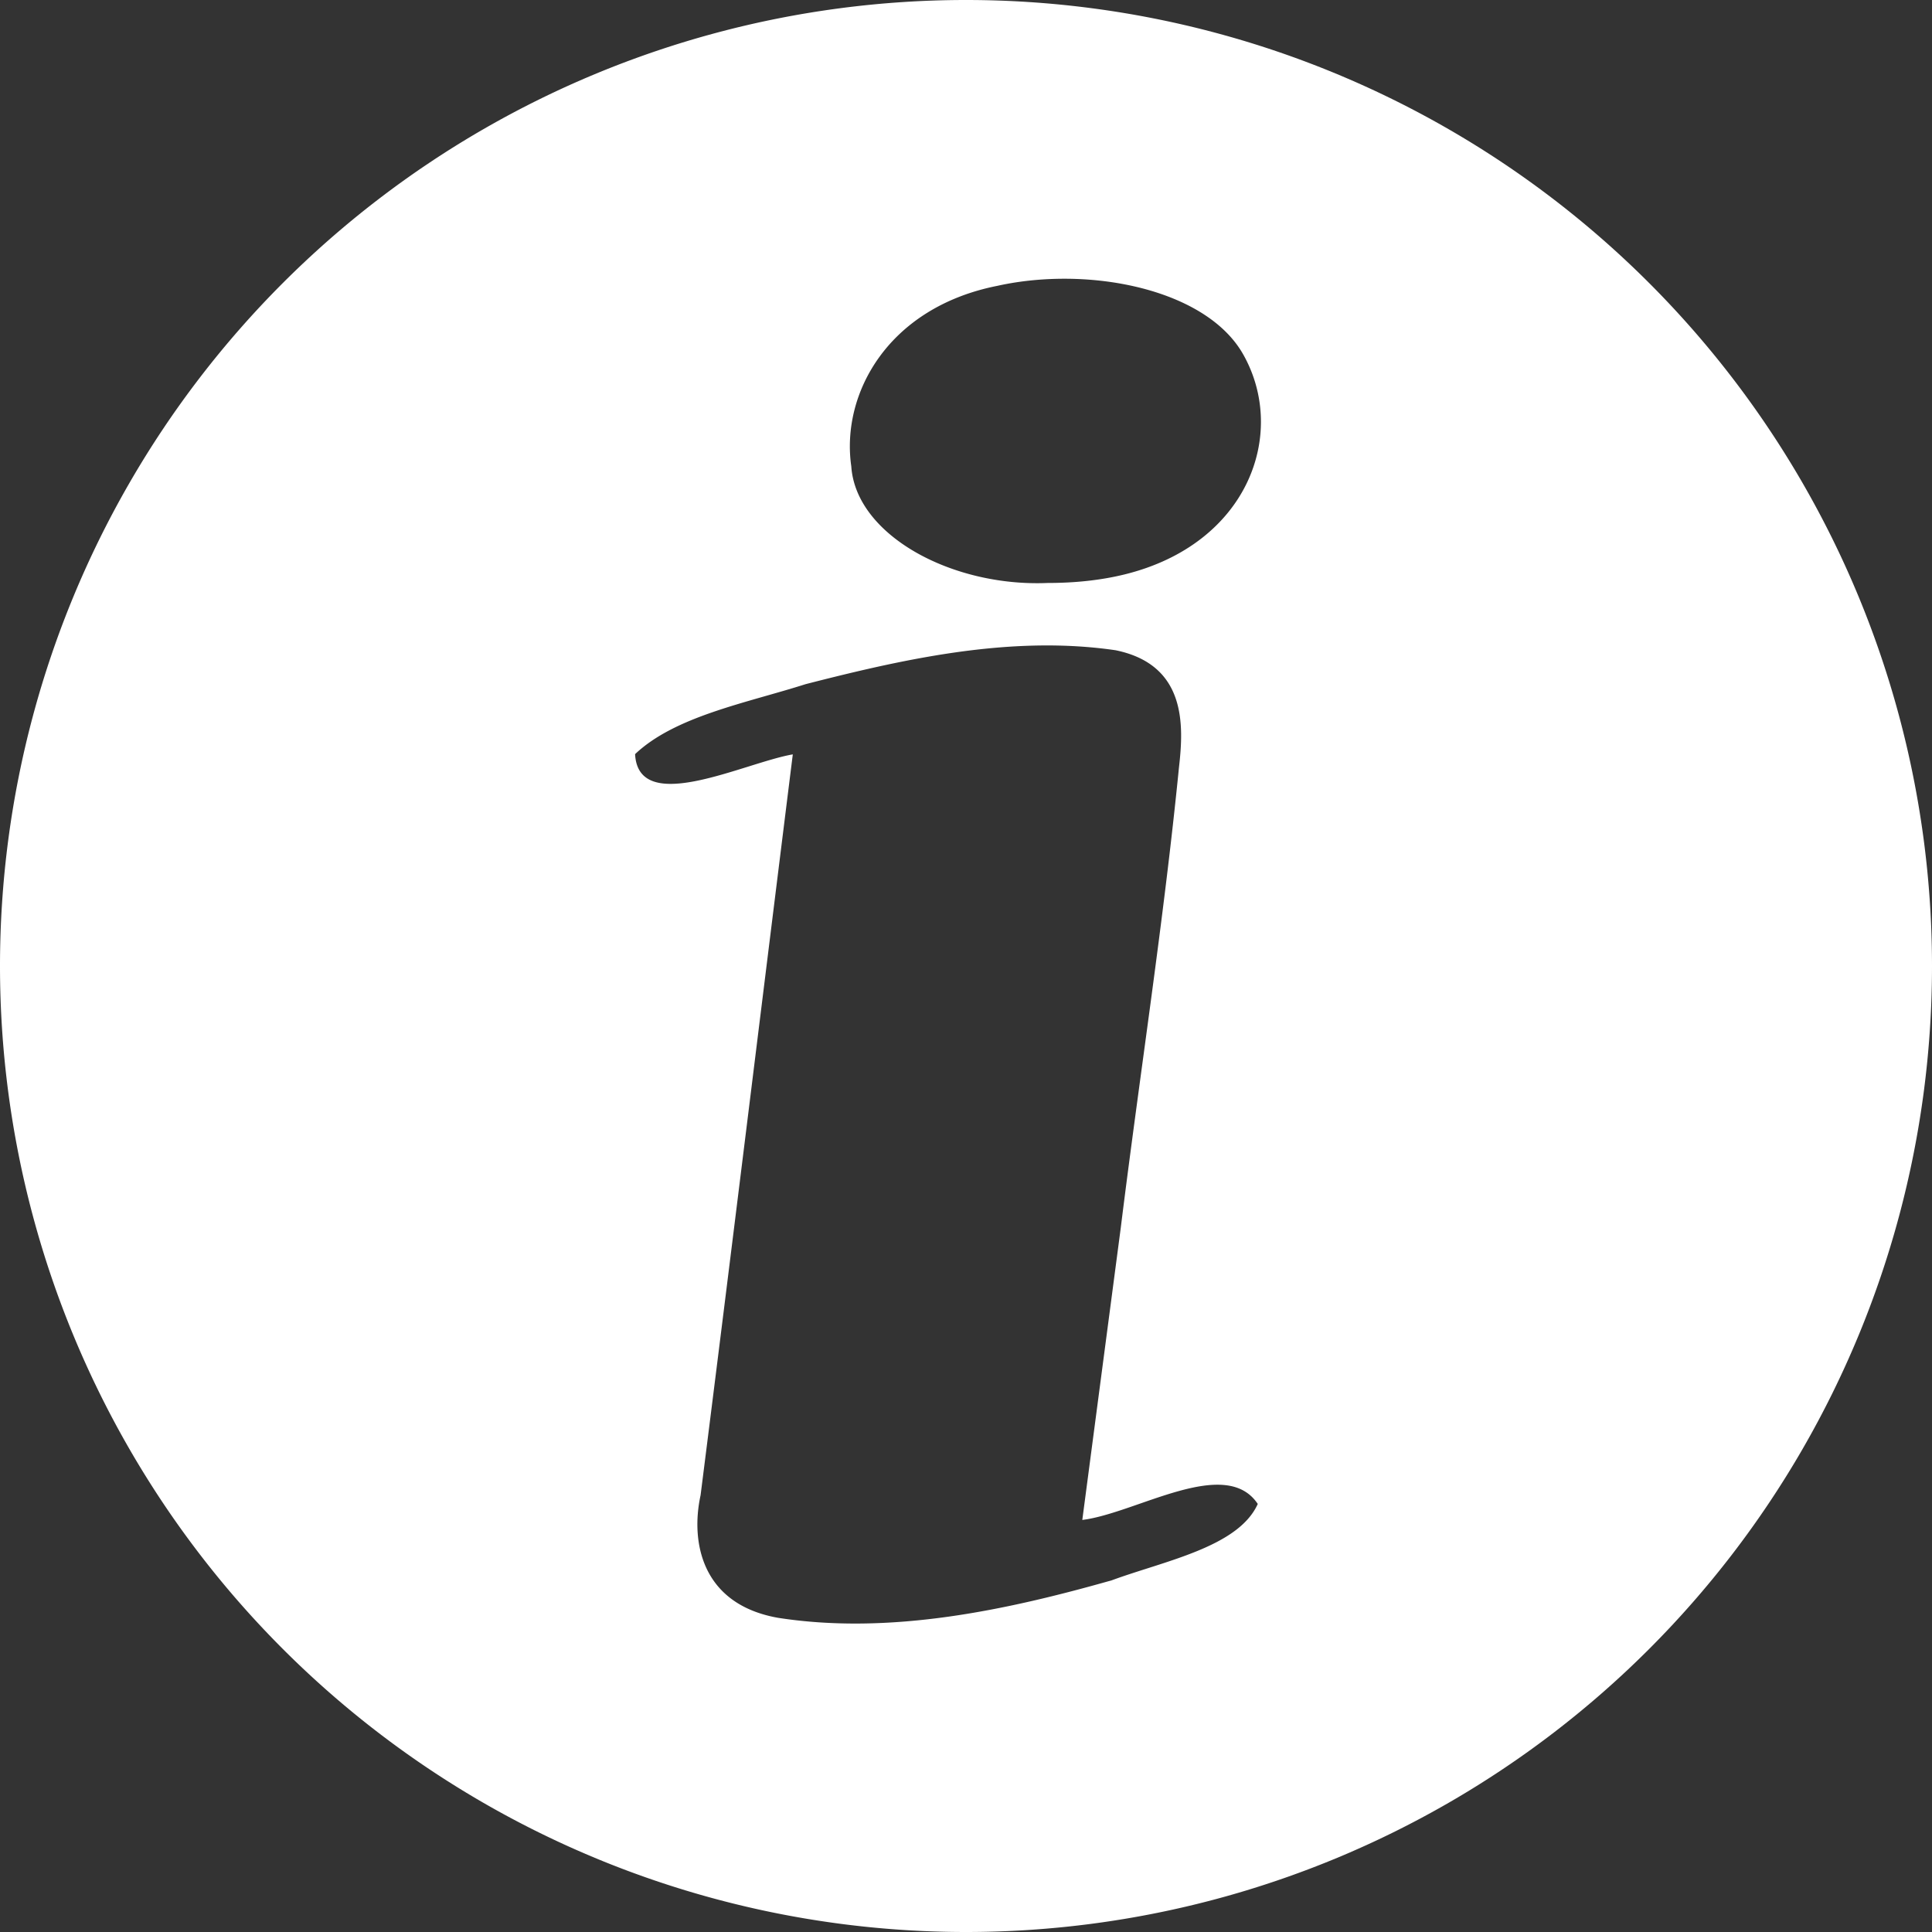 <svg xmlns="http://www.w3.org/2000/svg" xmlns:xlink="http://www.w3.org/1999/xlink" viewBox="0 0 256 256" width="256" height="256"><rect x="0" y="0" width="256" height="256" fill="#333333" stroke="none"/><path fill="white" d="m128 0a128 128 0 0 0 -128 128 128 128 0 0 0 128 128 128 128 0 0 0 128 -128 128 128 0 0 0 -128 -128zm13.69 36.939c9.76 0.147 19.48 3.543 23.11 10.145 5.79 10.437 0.57 25.017-15.81 29.035-3.26 0.799-6.72 1.128-10.16 1.127-12.78 0.548-25.43-6.378-26.03-15.457-1.39-9.611 4.86-21.038 19.34-23.912 3.04-0.675 6.29-0.986 9.55-0.938zm-1.71 48.596c2.62 0.047 5.23 0.244 7.84 0.625 9.45 1.936 9.03 10.036 8.4 15.52-2.02 20.36-5.19 40.66-7.71 60.99l-5.1 38.73c7.14-0.88 18.96-8.55 23.25-2.12-2.57 5.72-12.38 7.55-19.35 10.12-13.8 3.91-29.25 7.29-44.21 4.97-10.22-1.81-11.597-10.15-10.27-16.24 4.142-32.72 8.14-65.45 12.22-98.171-6.443 1.111-20.463 8.231-20.898-0.033 5.319-5.036 14.74-6.768 22.598-9.272 10.53-2.699 21.88-5.321 33.23-5.119z"/></svg>
